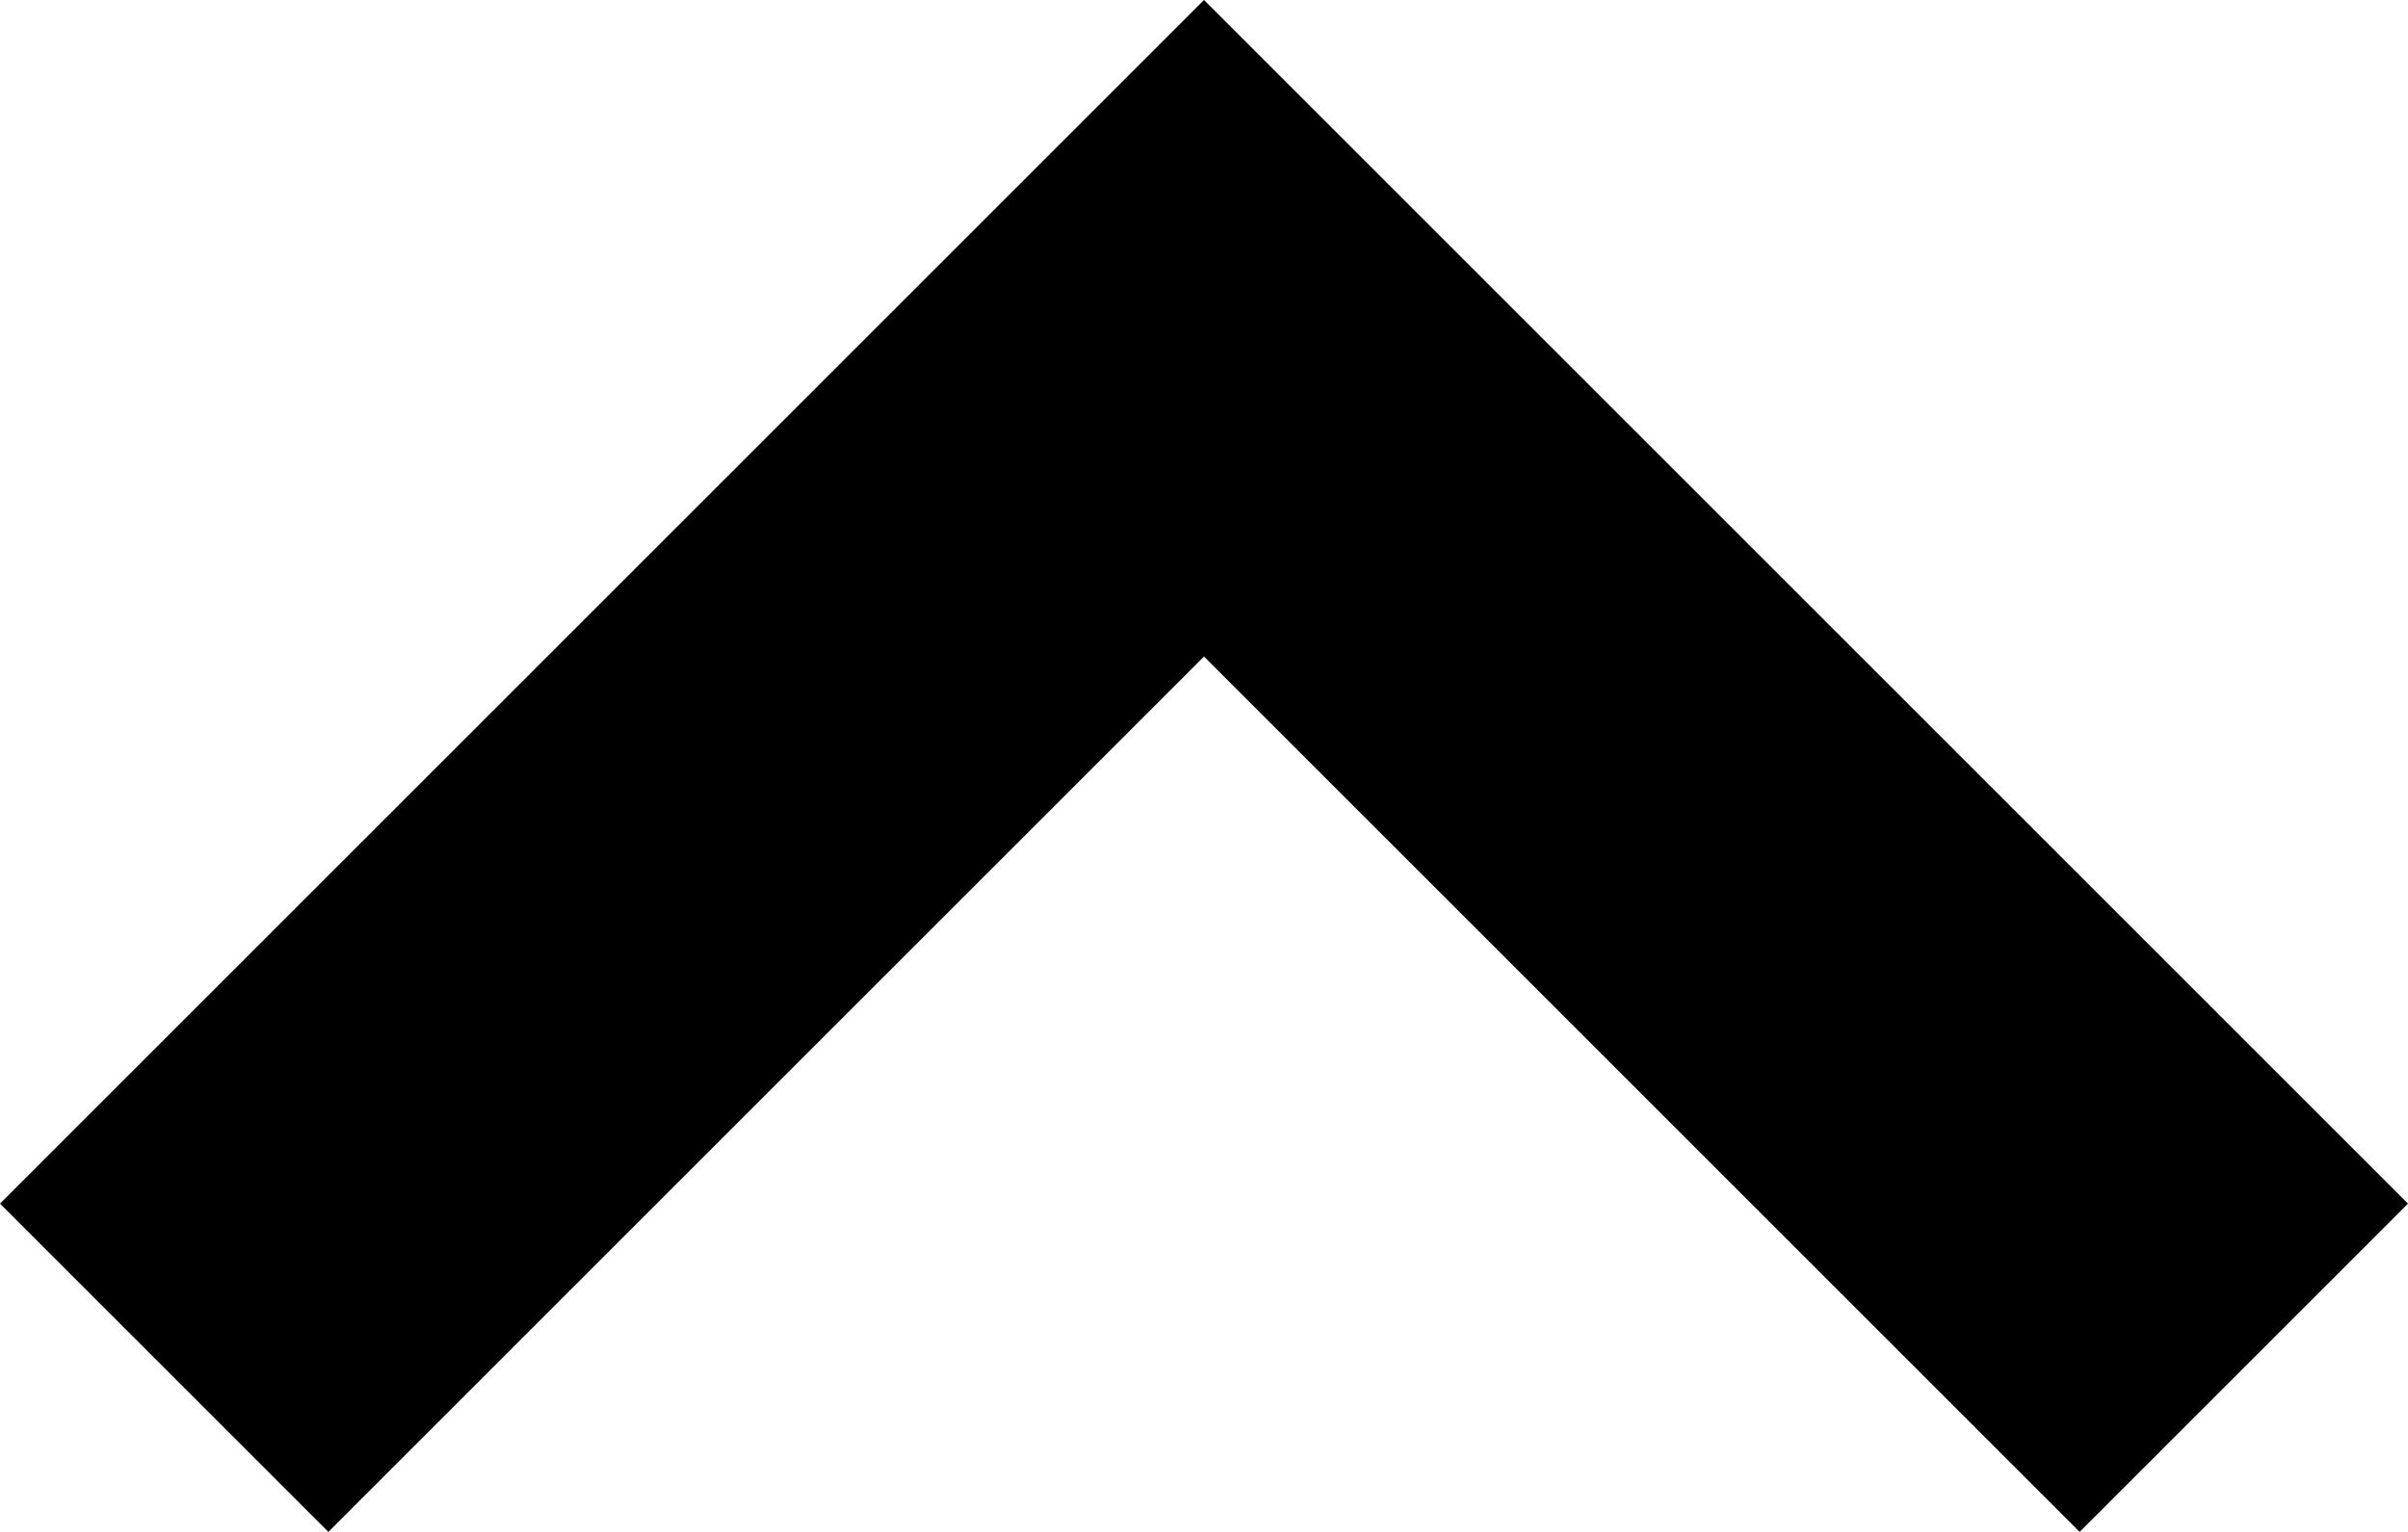 <?xml version="1.0" encoding="UTF-8"?>
<svg width="11px" height="7px" viewBox="0 0 11 7" version="1.1" xmlns="http://www.w3.org/2000/svg" xmlns:xlink="http://www.w3.org/1999/xlink">
    <!-- Generator: Sketch 48.2 (47327) - http://www.bohemiancoding.com/sketch -->
    <title>datetimepicker-chevron-up</title>
    <desc>Created with Sketch.</desc>
    <defs></defs>
    <g id="Editor-UI:-A" stroke="none" stroke-width="1" fill="none" fill-rule="evenodd">
        <g id="Group-14" transform="translate(-68, -300)" fill="#000000" fill-rule="nonzero">
            <g id="Group-13" transform="translate(48, 300)">
                <polygon id="datetimepicker-chevron-up" points="21.5 7 20 5.5 25.5 0 31 5.5 29.5 7 25.5 3"></polygon>
            </g>
        </g>
    </g>
</svg>
